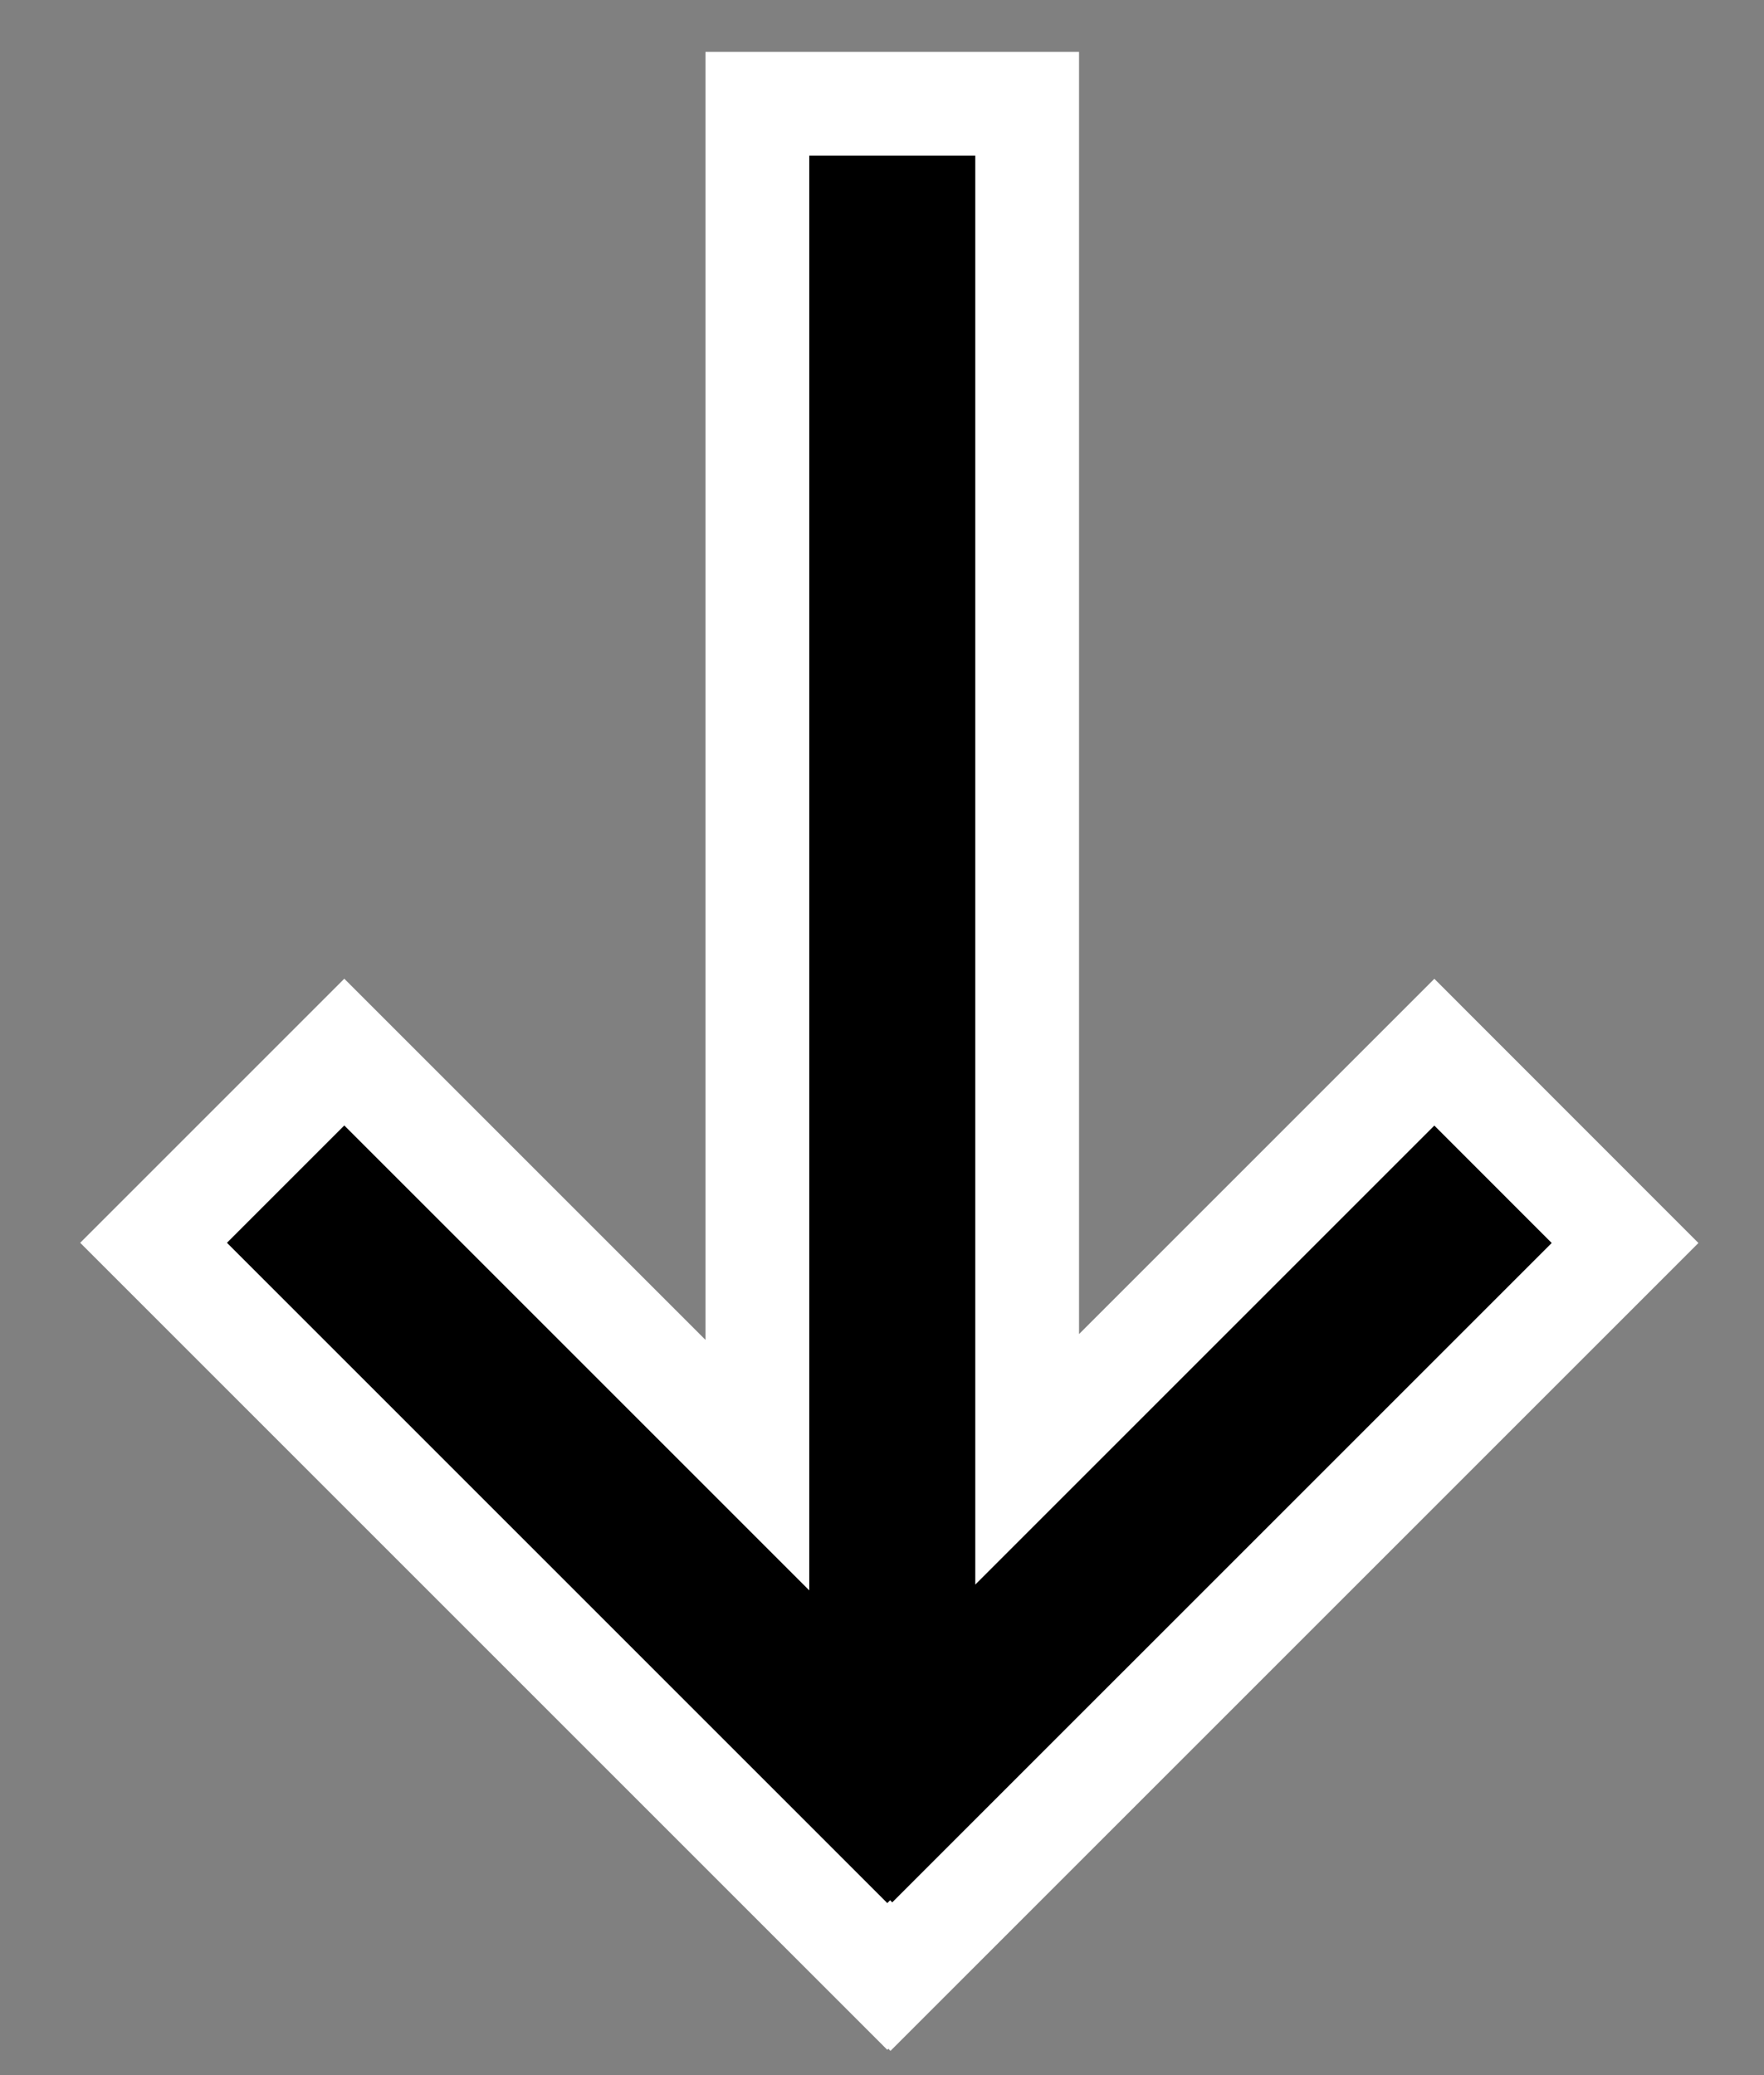 <?xml version="1.0" encoding="UTF-8"?>
<svg width="17px" height="20px" viewBox="0 0 17 20" version="1.1" xmlns="http://www.w3.org/2000/svg" xmlns:xlink="http://www.w3.org/1999/xlink">
    <rect x="0" y="0" width="17" height="20" fill="#808080" stroke="none"/>
    <!-- Generator: Sketch 48.1 (47250) - http://www.bohemiancoding.com/sketch -->
    <title>Arrow down@2x</title>
    <desc>Created with Sketch.</desc>
    <defs></defs>
    <g id="Home" stroke="none" stroke-width="1" fill="none" fill-rule="evenodd" transform="translate(-145, -335)">
        <g id="Header" transform="translate(-1, 0)" fill="#000000" stroke="#FFFFFF">
            <g id="View-work-buttons" transform="translate(48, 336)">
                <path d="M110.667,10.297 L97.546,10.297 L97.546,7.697 L110.611,7.697 L106.687,3.773 L108.526,1.935 L115.597,9.006 L115.576,9.026 L115.595,9.045 L108.524,16.116 L106.686,14.278 L110.667,10.297 Z" id="Arrow-down" transform="translate(106.571, 9.025) rotate(-270) translate(-106.571, -9.025) "></path>
            </g>
        </g>
    </g>
</svg>